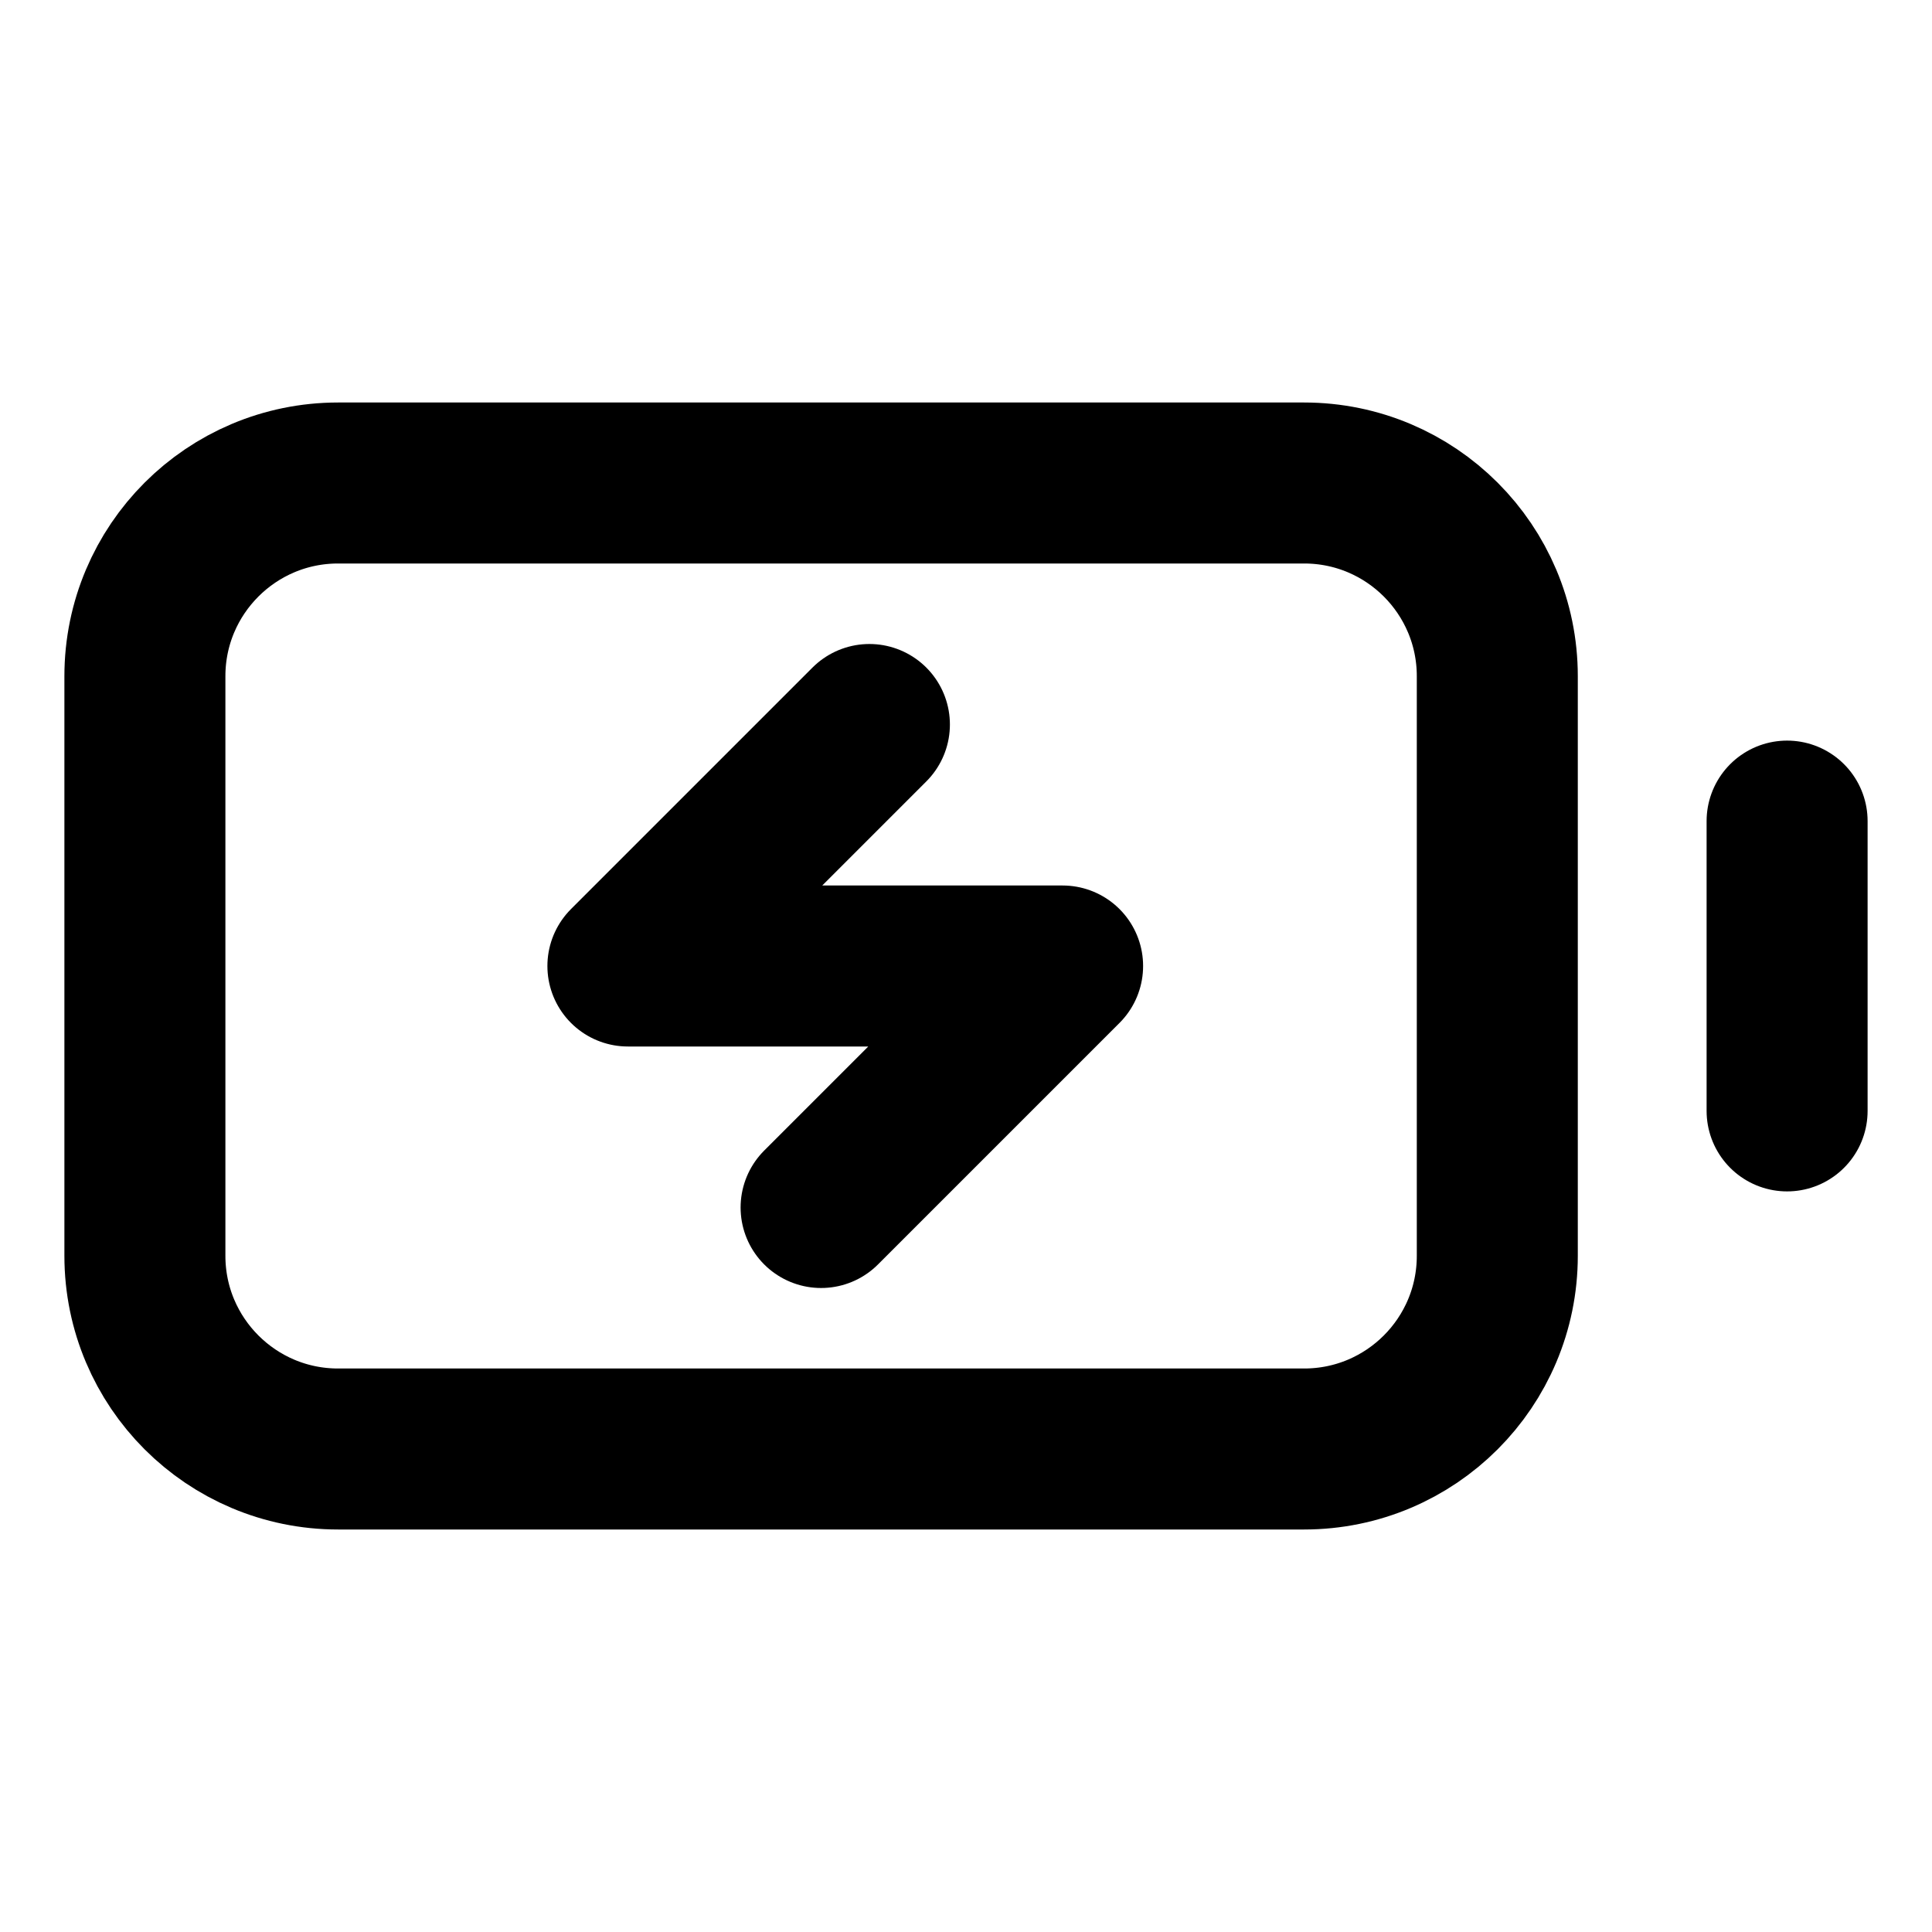 <svg width="24" height="24" viewBox="0 0 24 24" fill="none" xmlns="http://www.w3.org/2000/svg">
<g id="battery-04">
<path id="Icon" d="M22.2 13.8V10.2M10.2 15L13.2 12H7.8L10.8 9M4.2 18H16.2C17.526 18 18.6 16.925 18.6 15.6V8.4C18.6 7.075 17.526 6 16.2 6H4.2C2.875 6 1.8 7.075 1.8 8.4V15.6C1.8 16.925 2.875 18 4.2 18Z" stroke="black" stroke-width="2" stroke-linecap="round" stroke-linejoin="round"/>
</g>
</svg>
